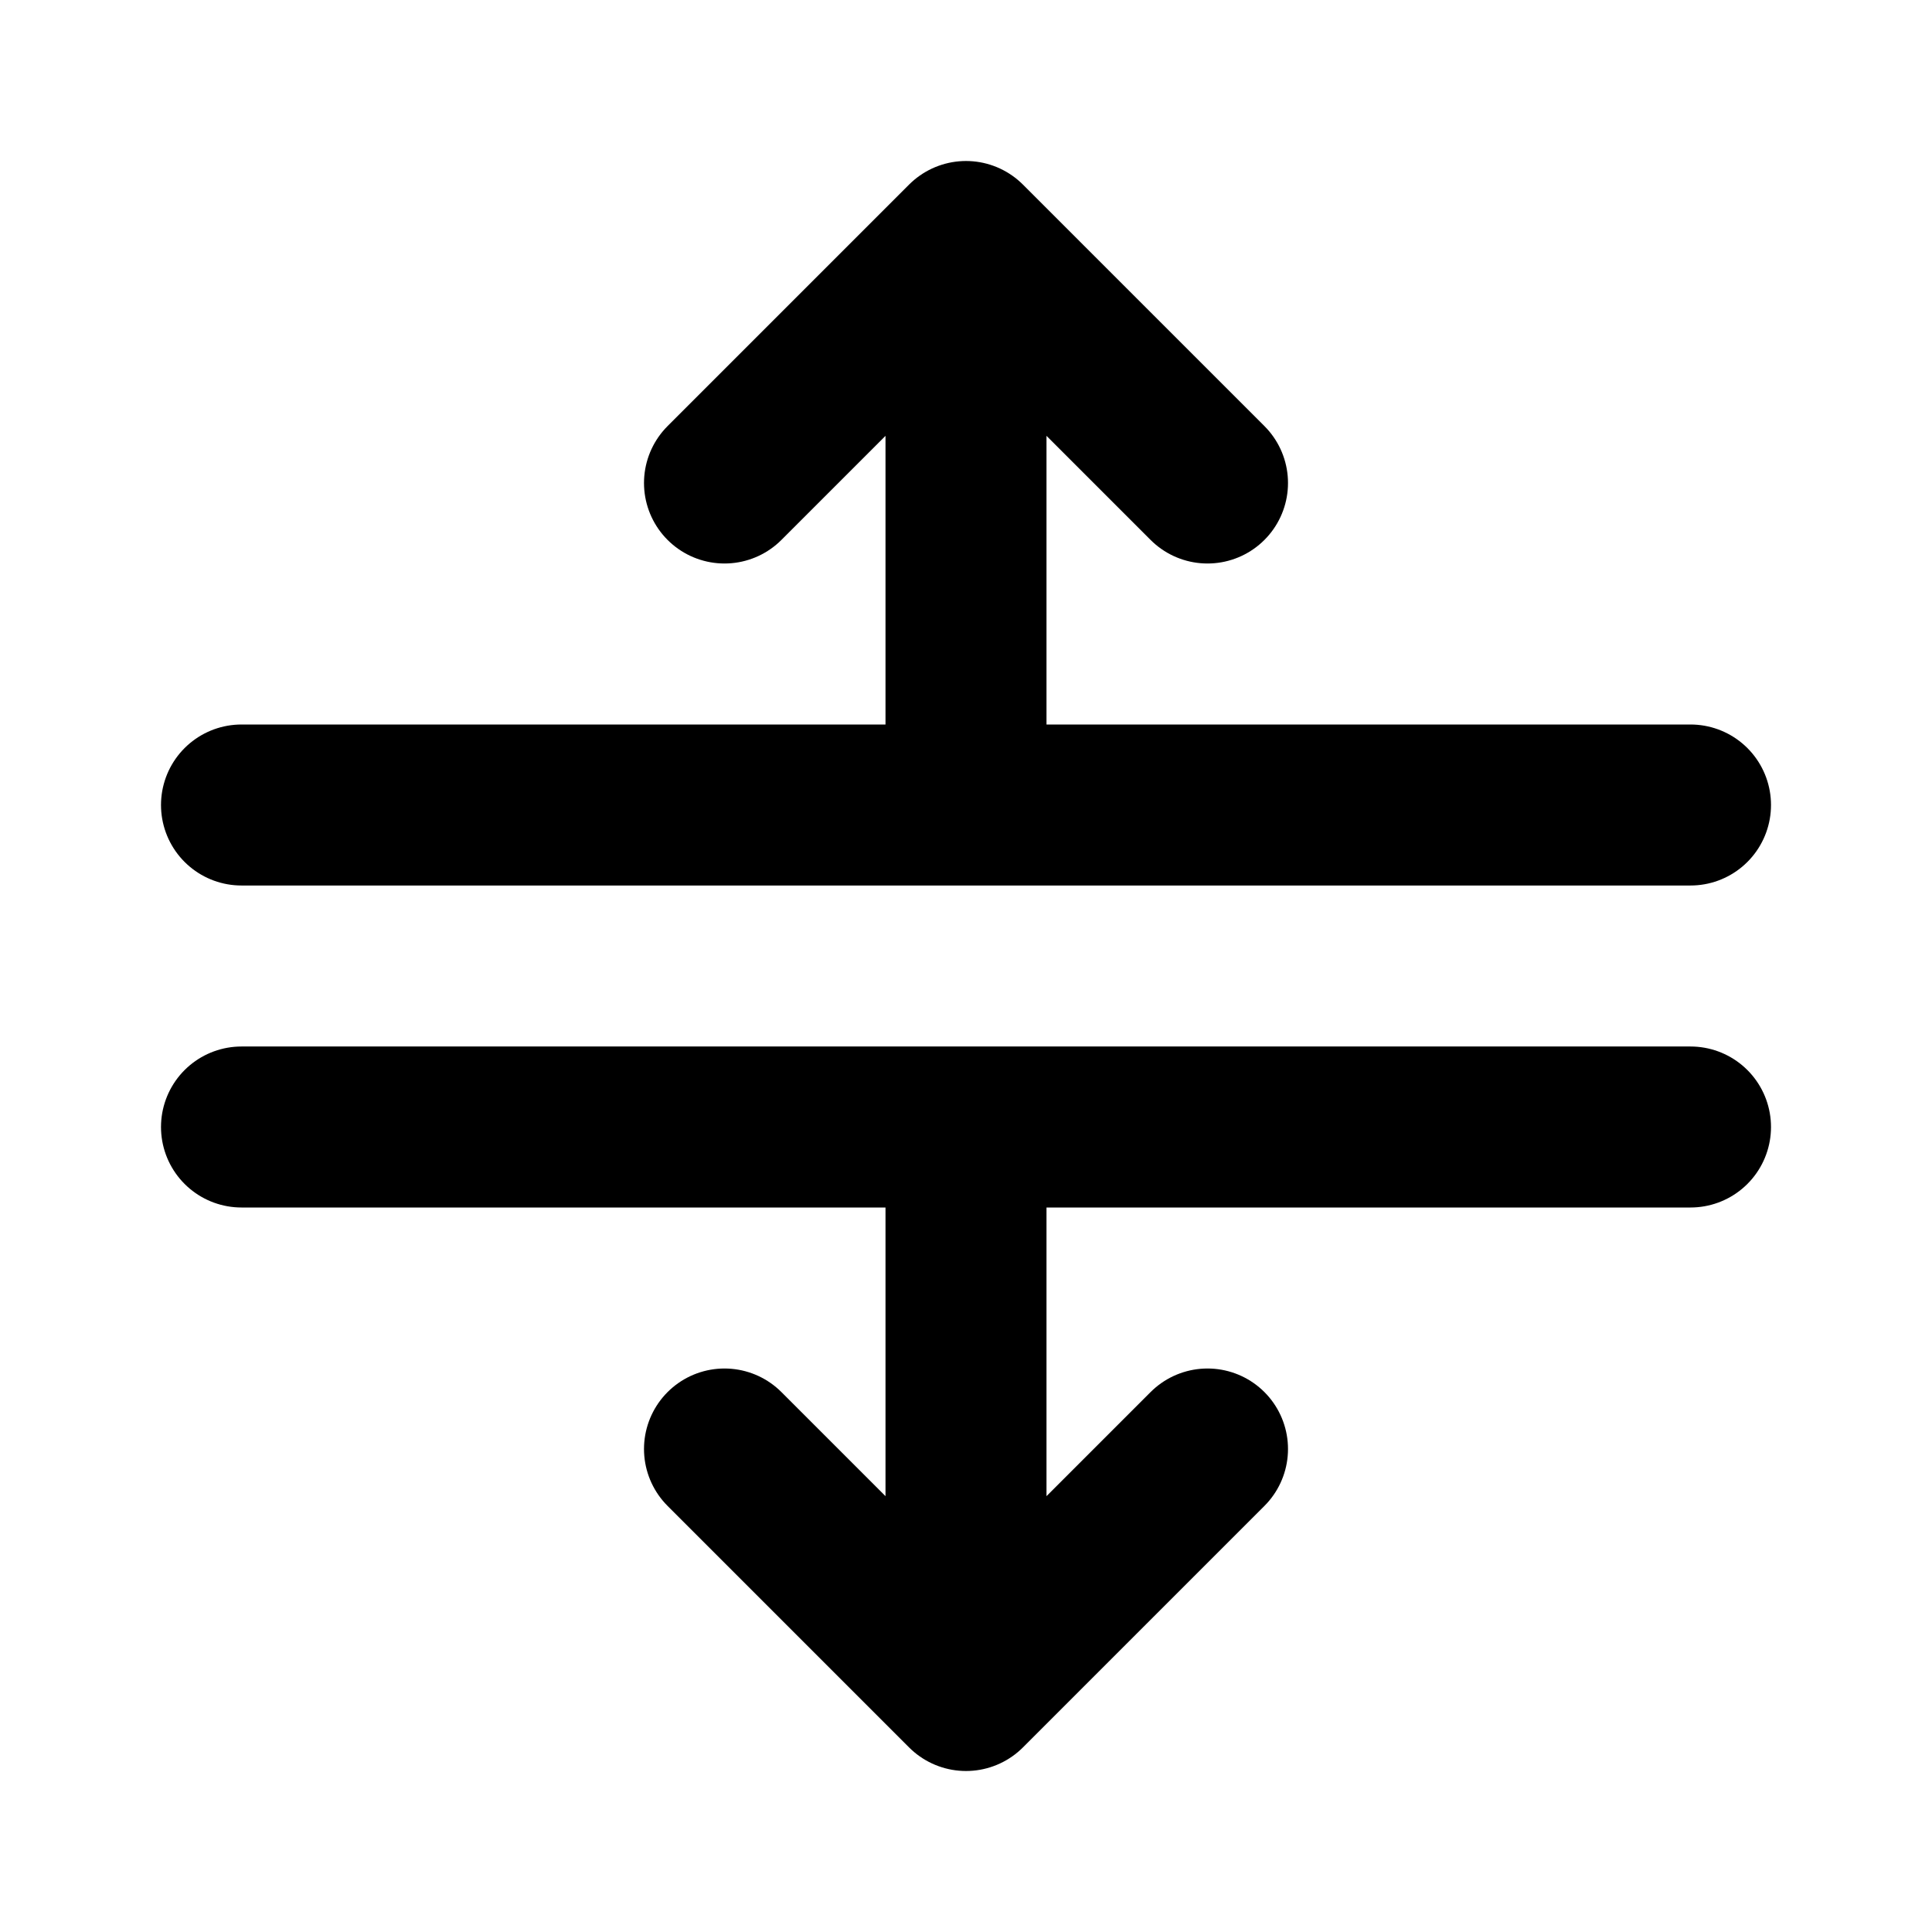 <?xml version="1.0" encoding="utf-8"?>
<svg width="800px" height="800px" viewBox="0 0 24 24" fill="none" xmlns="http://www.w3.org/2000/svg">
    <path d="M21 10L3 10M21 14L3 14M12 4L12 10M12 14L12 20M15 18L12 21L9 18M15 6L12 3L9 6" stroke="#000000"
        stroke-width="2" stroke-linecap="round" stroke-linejoin="round" />
</svg>